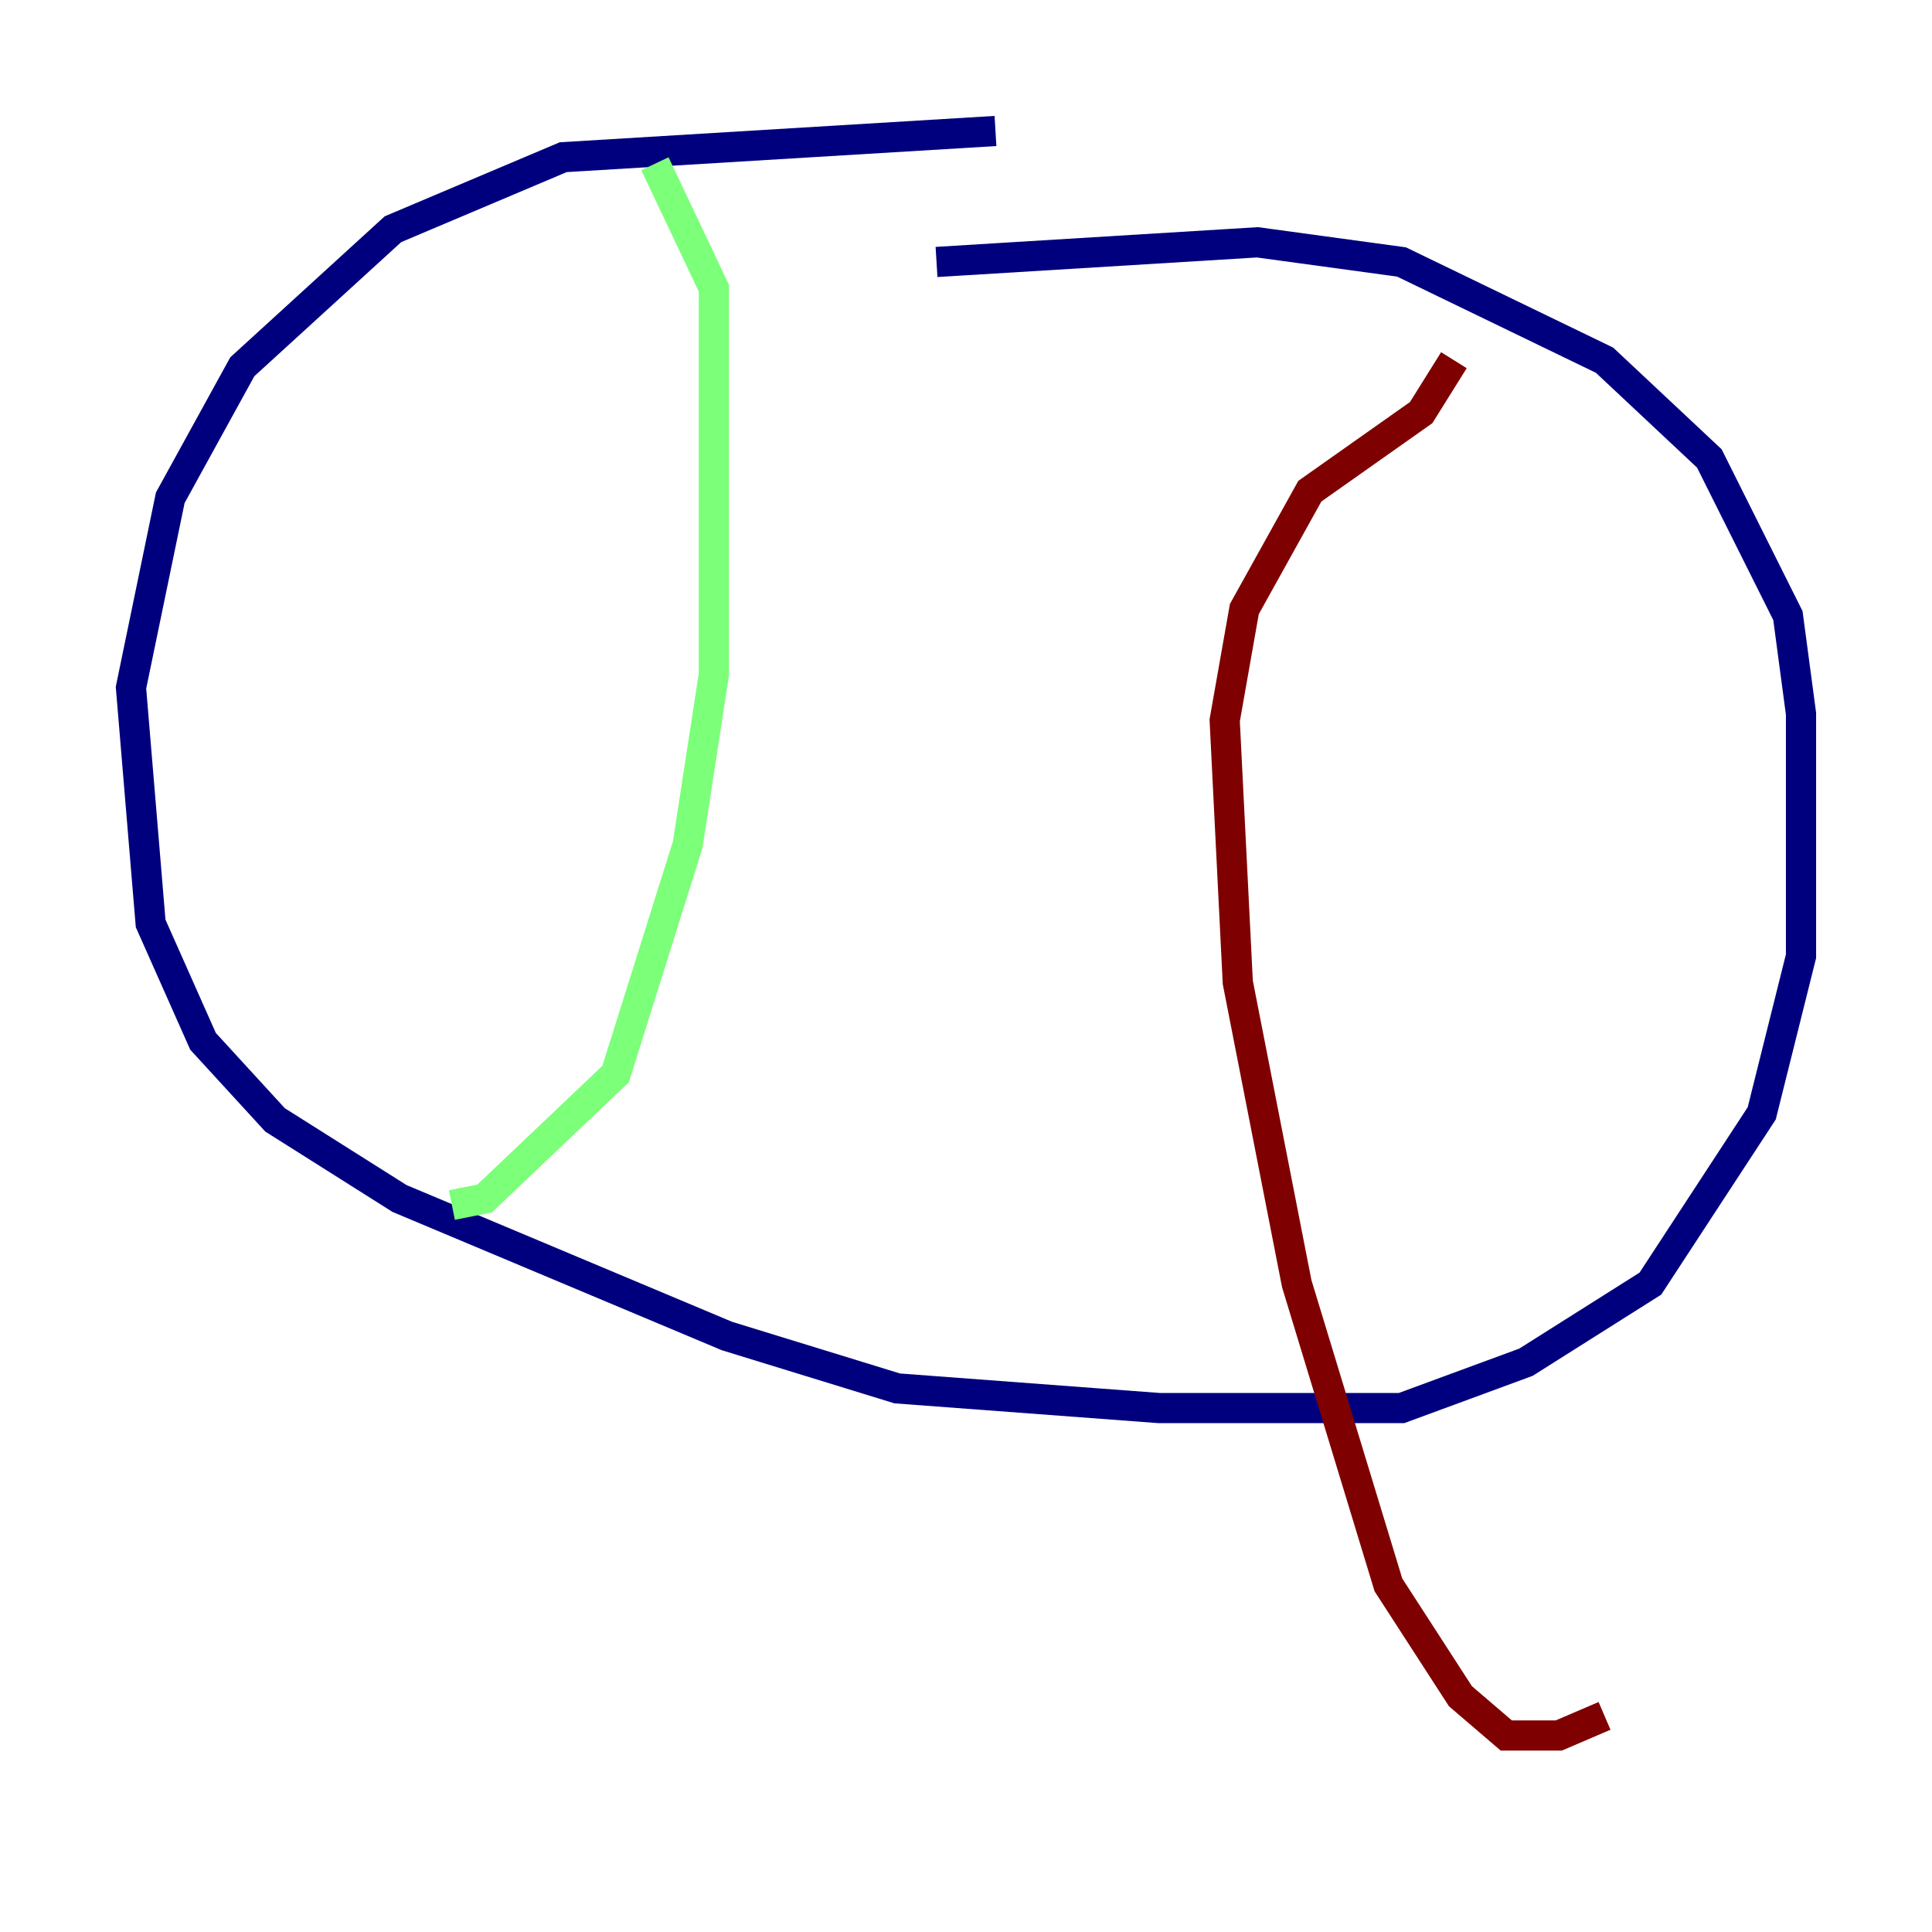 <?xml version="1.0" encoding="utf-8" ?>
<svg baseProfile="tiny" height="128" version="1.2" viewBox="0,0,128,128" width="128" xmlns="http://www.w3.org/2000/svg" xmlns:ev="http://www.w3.org/2001/xml-events" xmlns:xlink="http://www.w3.org/1999/xlink"><defs /><polyline fill="none" points="65.953,8.678 37.315,10.414 26.034,15.186 16.054,24.298 11.281,32.976 8.678,45.559 9.98,61.18 13.451,68.99 18.224,74.197 26.468,79.403 48.163,88.515 59.444,91.986 76.8,93.288 92.854,93.288 101.098,90.251 109.342,85.044 116.719,73.763 119.322,63.349 119.322,47.295 118.454,40.786 113.248,30.373 106.305,23.864 92.854,17.356 83.308,16.054 62.047,17.356" stroke="#00007f" stroke-width="2" /><polyline fill="none" points="29.939,79.837 32.108,79.403 40.786,71.159 45.559,55.973 47.295,44.691 47.295,19.091 43.39,10.848" stroke="#7cff79" stroke-width="2" /><polyline fill="none" points="96.325,23.864 94.156,27.336 86.78,32.542 82.441,40.352 81.139,47.729 82.007,65.085 85.912,85.044 91.986,105.003 96.759,112.38 99.797,114.983 103.268,114.983 106.305,113.681" stroke="#7f0000" stroke-width="2" /></svg>